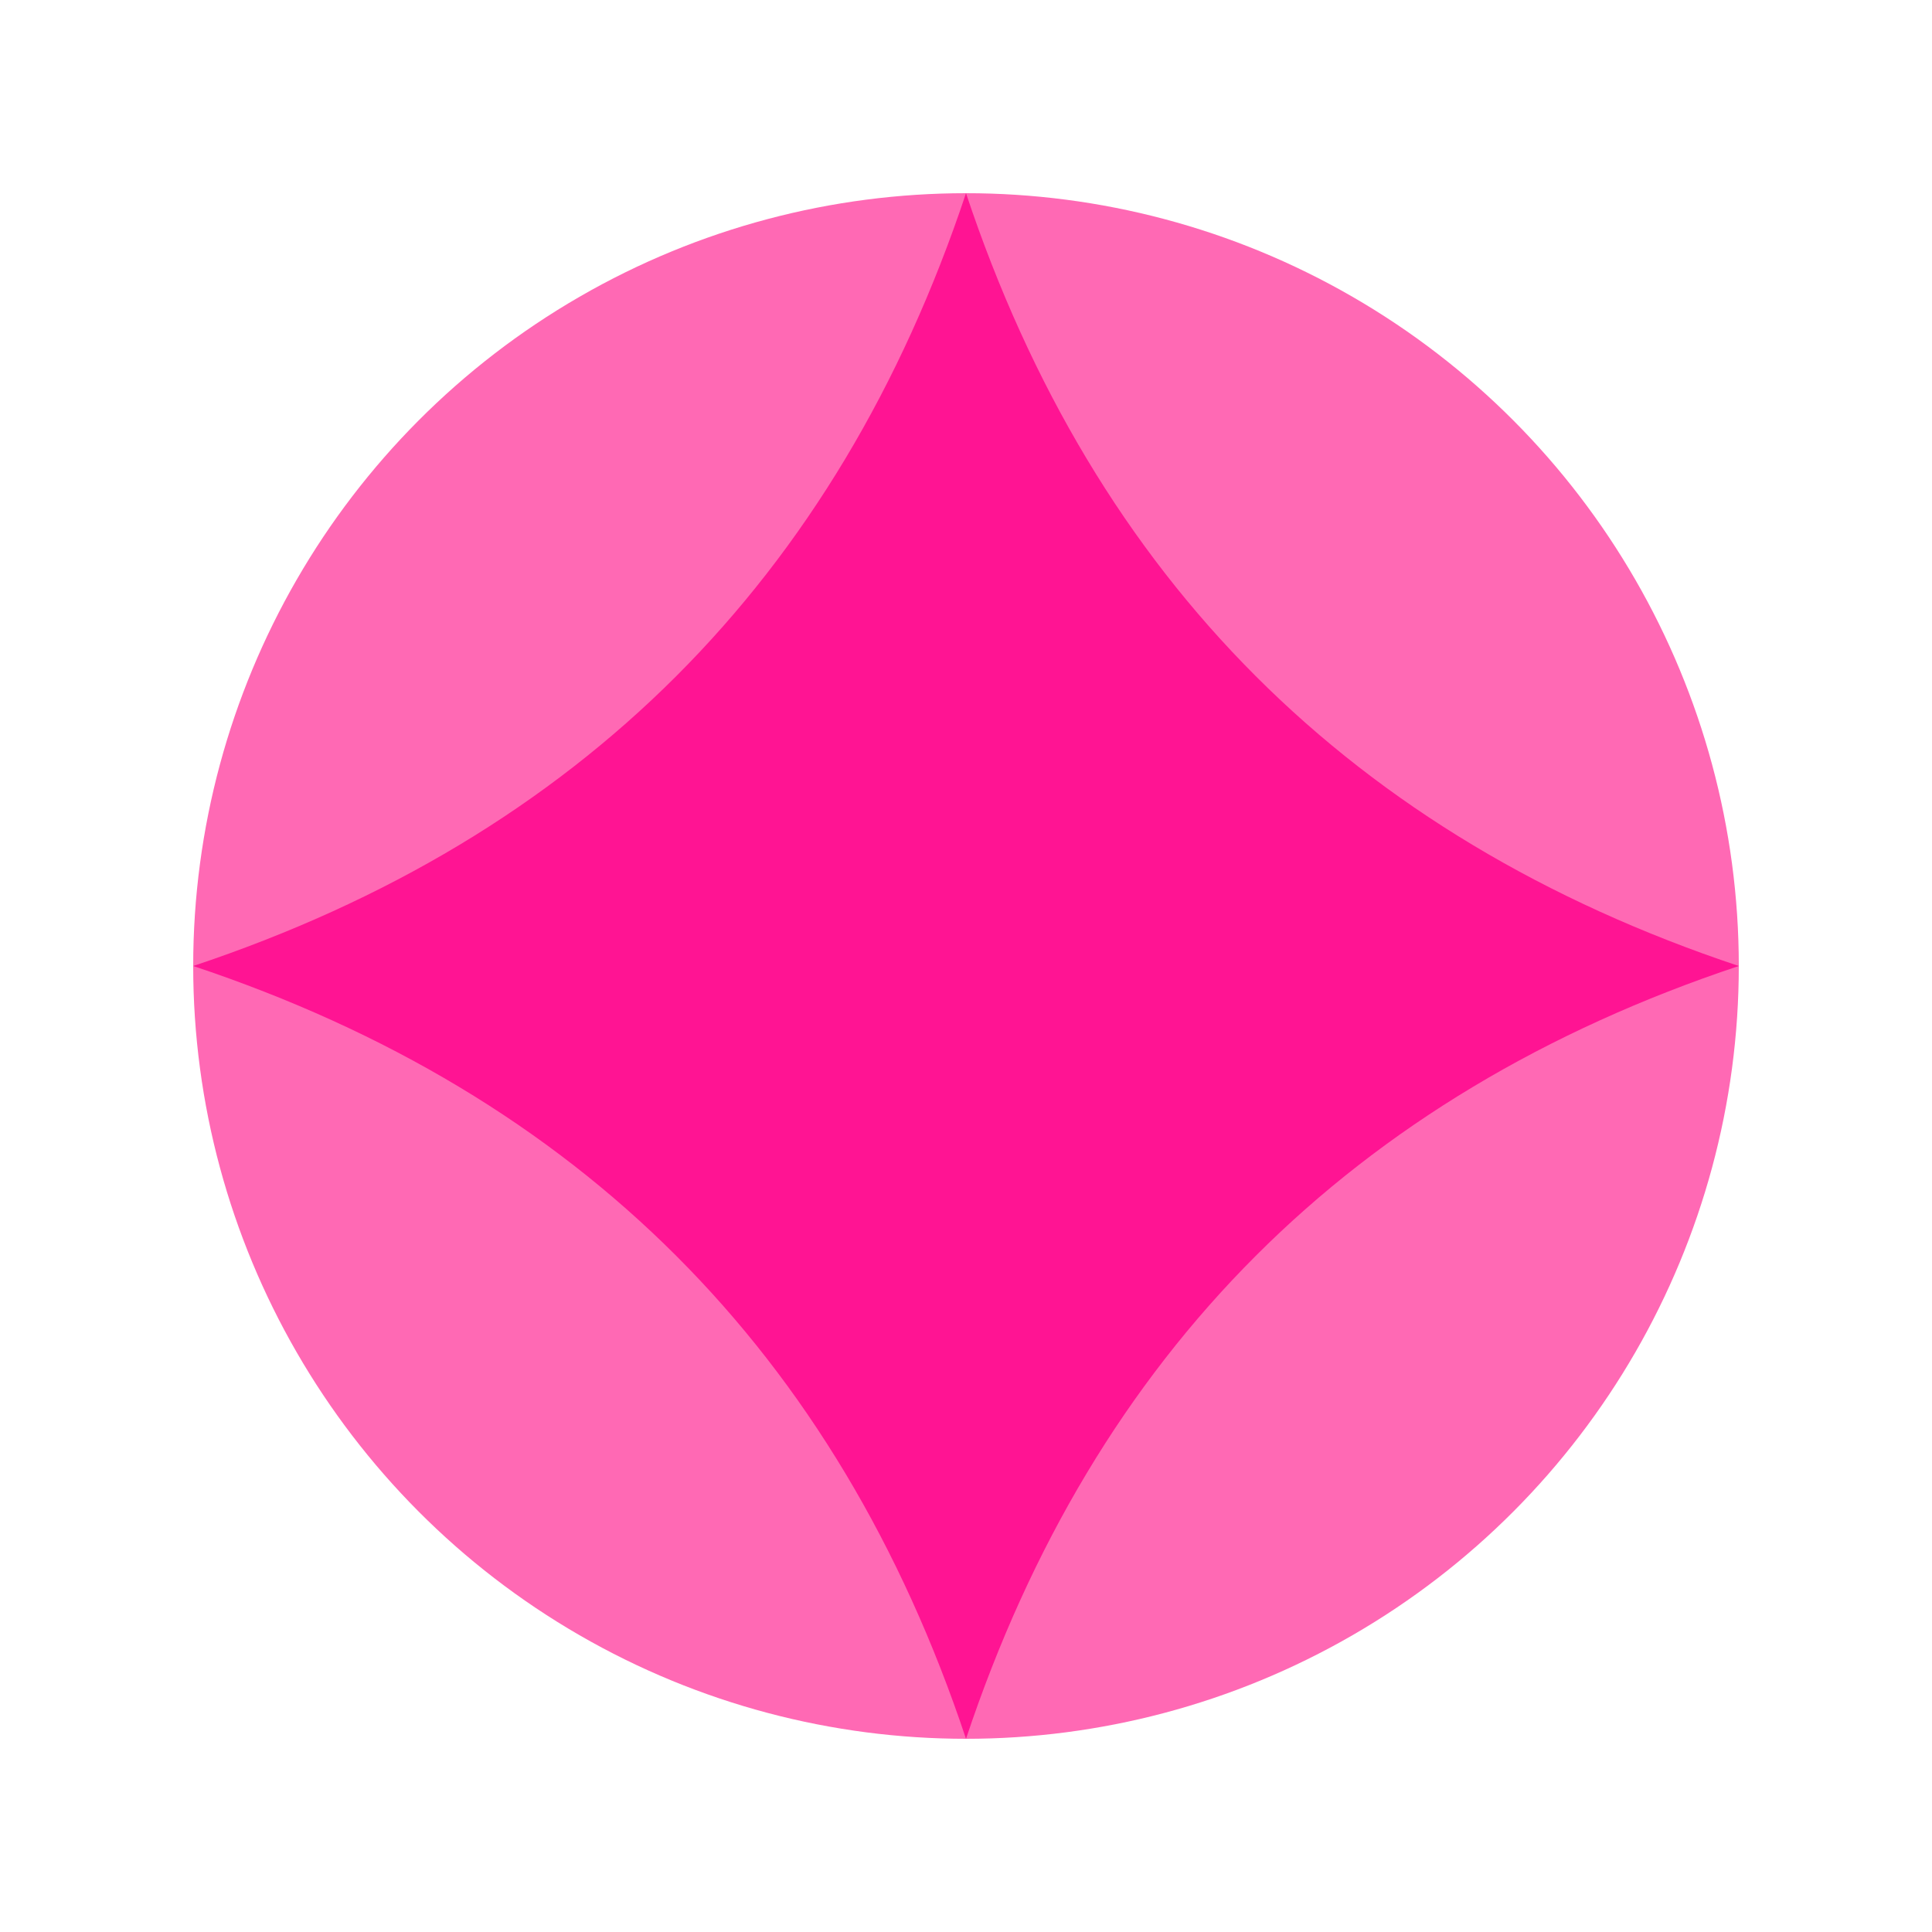 <svg xmlns="http://www.w3.org/2000/svg" viewBox="0 0 100 100">
  <circle cx="50" cy="50" r="40" fill="#FF69B4"/>
  <path d="M50 10 Q60 40 90 50 Q60 60 50 90 Q40 60 10 50 Q40 40 50 10Z" fill="#FF1493"/>
</svg>
